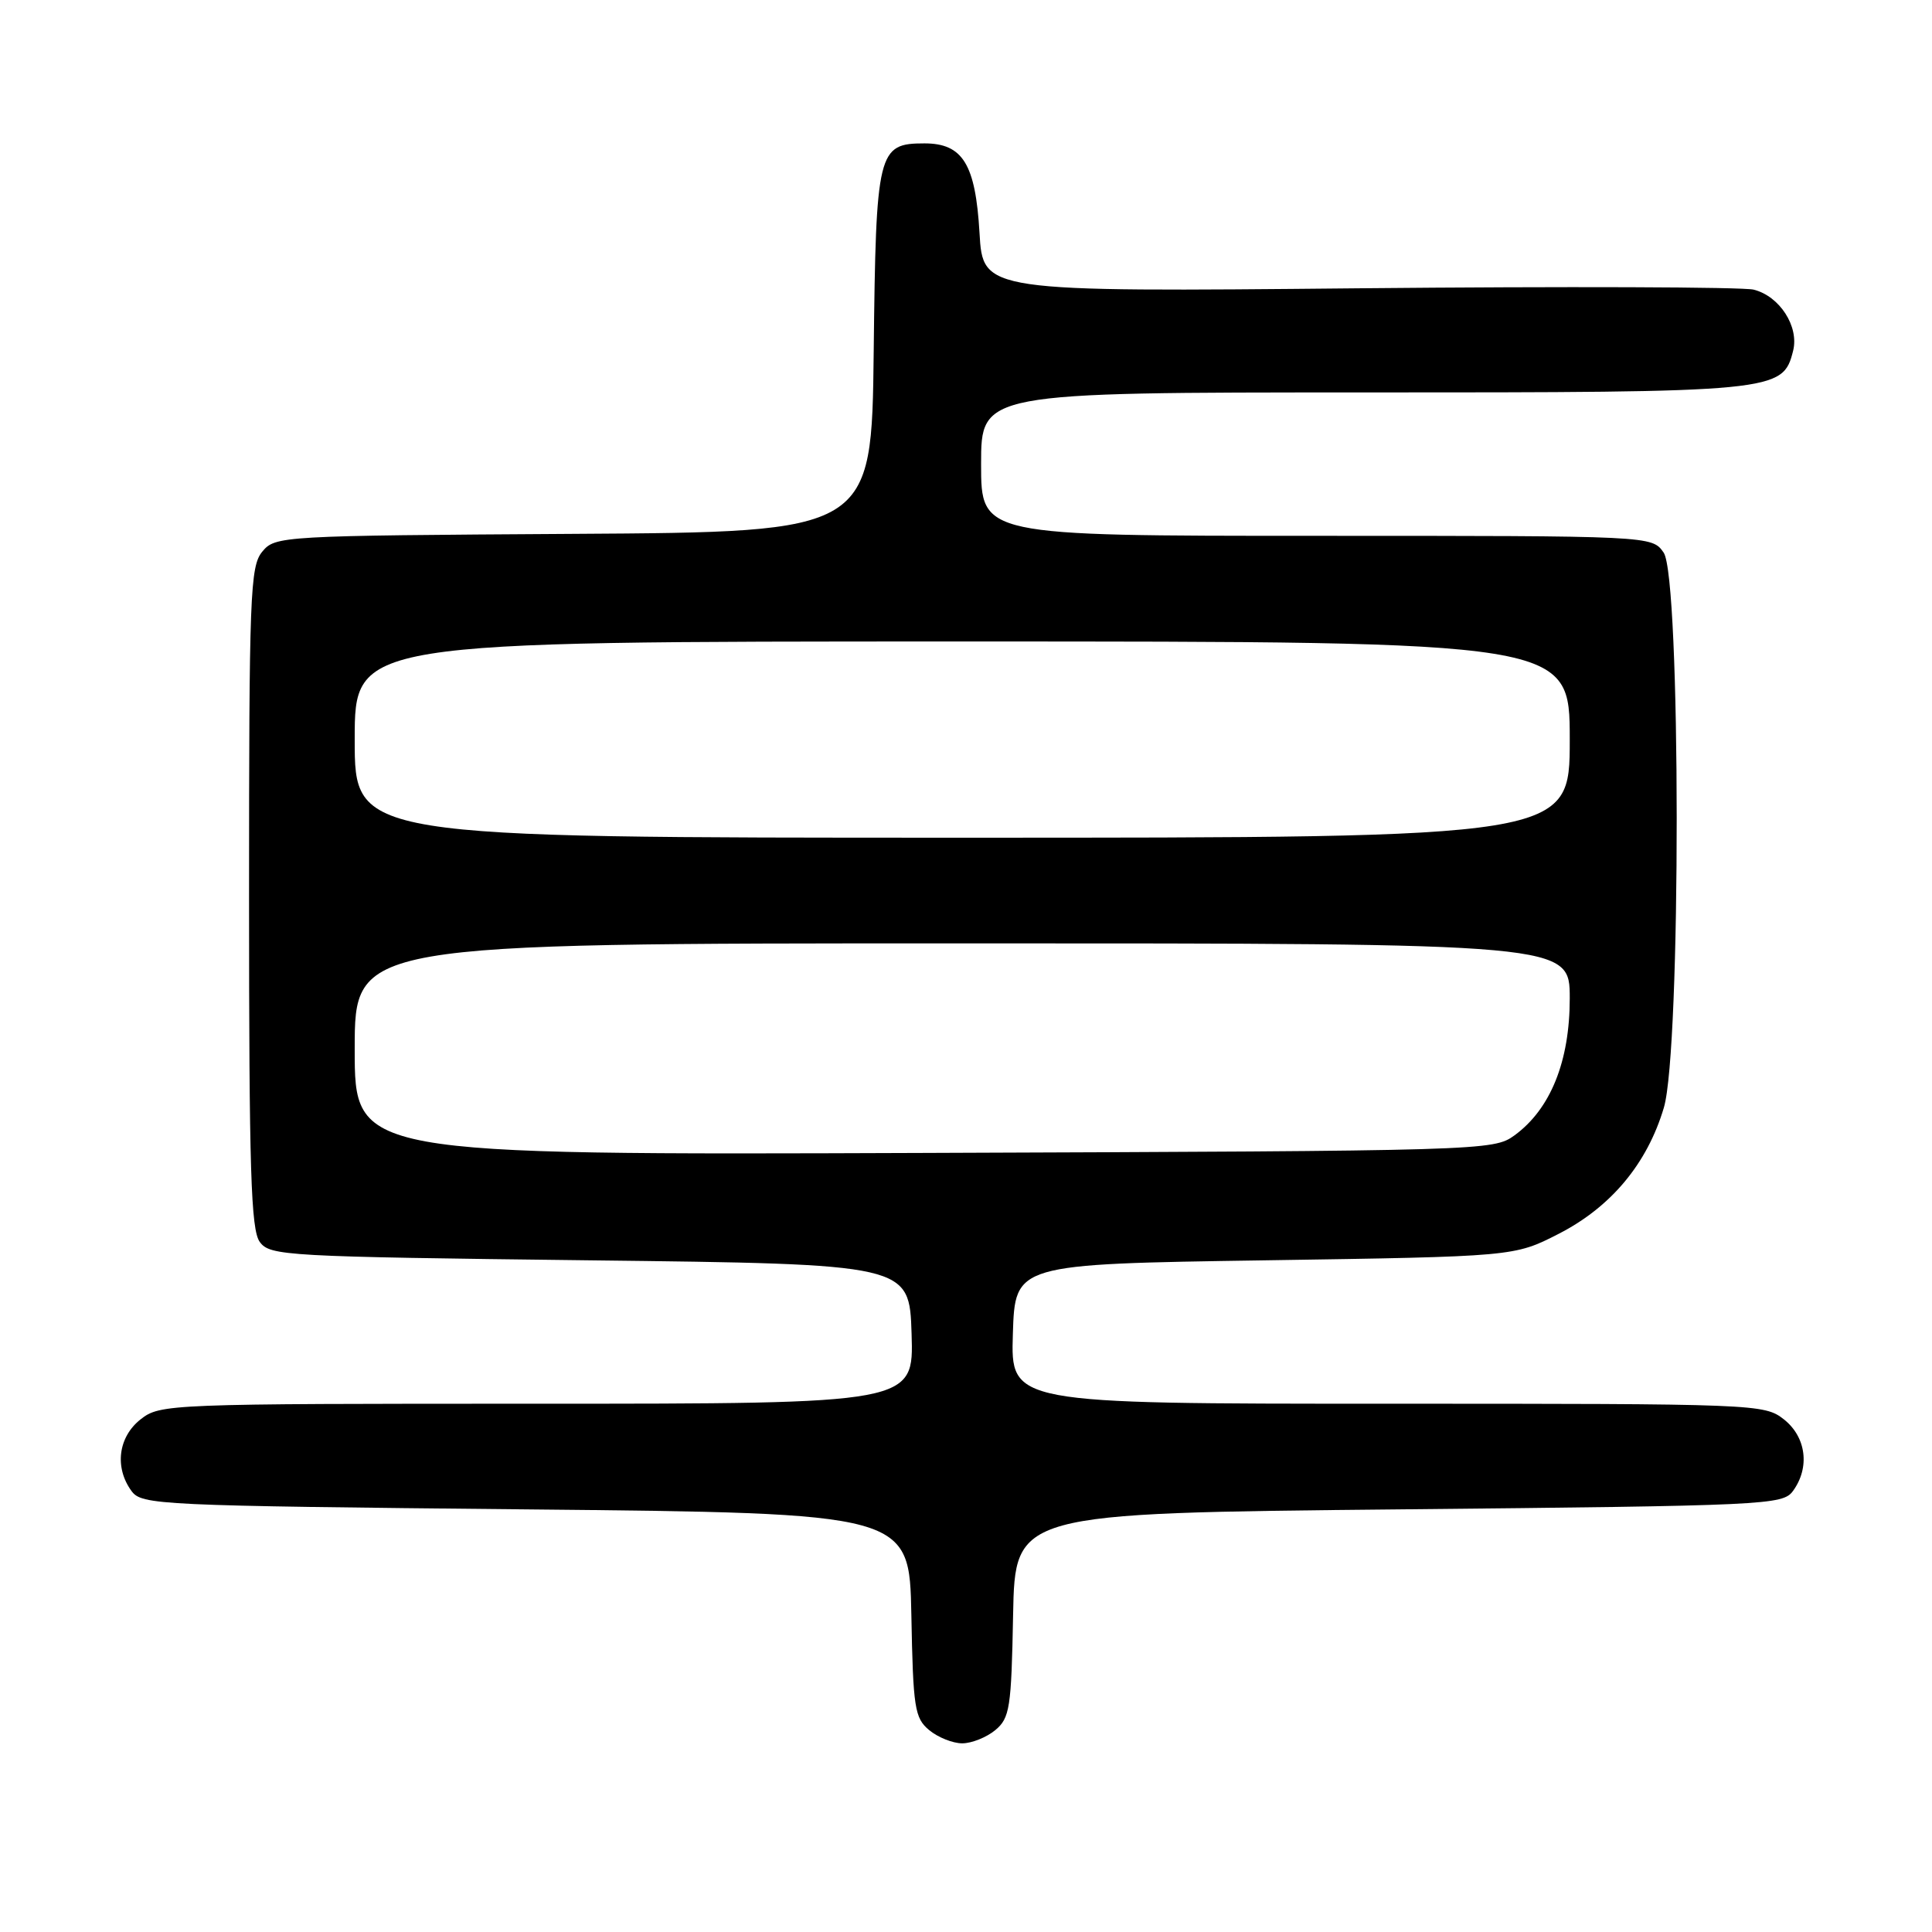 <?xml version="1.0" encoding="UTF-8" standalone="no"?>
<!DOCTYPE svg PUBLIC "-//W3C//DTD SVG 1.1//EN" "http://www.w3.org/Graphics/SVG/1.1/DTD/svg11.dtd" >
<svg xmlns="http://www.w3.org/2000/svg" xmlns:xlink="http://www.w3.org/1999/xlink" version="1.1" viewBox="0 0 256 256">
 <g >
 <path fill="currentColor"
d=" M 131.88 229.25 C 133.80 227.65 134.01 226.33 134.24 214.00 C 134.50 200.50 134.50 200.50 185.33 200.00 C 234.19 199.52 236.22 199.42 237.58 197.56 C 239.85 194.45 239.34 190.41 236.37 188.07 C 233.78 186.04 232.80 186.00 183.83 186.00 C 133.92 186.00 133.92 186.00 134.21 176.75 C 134.50 167.50 134.50 167.50 167.57 167.00 C 200.65 166.50 200.65 166.50 206.53 163.49 C 213.47 159.94 218.27 154.18 220.47 146.77 C 222.76 139.09 222.73 76.49 220.44 73.22 C 218.89 71.00 218.89 71.00 174.44 71.00 C 130.00 71.00 130.00 71.00 130.00 61.50 C 130.00 52.00 130.00 52.00 180.55 52.00 C 235.52 52.00 236.23 51.93 237.60 46.47 C 238.40 43.26 235.81 39.24 232.37 38.38 C 230.94 38.02 207.37 37.94 180.00 38.20 C 130.24 38.68 130.24 38.68 129.79 30.85 C 129.26 21.75 127.57 19.00 122.50 19.00 C 116.30 19.00 116.07 19.97 115.77 46.56 C 115.50 70.50 115.50 70.50 76.00 70.74 C 37.14 70.98 36.47 71.02 34.75 73.10 C 33.14 75.05 33.00 78.78 33.00 118.92 C 33.00 155.07 33.25 162.95 34.42 164.56 C 35.77 166.41 37.73 166.52 78.17 167.00 C 120.50 167.50 120.50 167.50 120.79 176.75 C 121.08 186.00 121.08 186.00 71.17 186.00 C 22.20 186.00 21.22 186.04 18.63 188.07 C 15.66 190.41 15.15 194.45 17.42 197.56 C 18.78 199.42 20.81 199.52 69.67 200.00 C 120.50 200.50 120.50 200.50 120.76 214.00 C 120.99 226.33 121.20 227.65 123.12 229.25 C 124.28 230.21 126.25 231.00 127.50 231.00 C 128.75 231.00 130.72 230.21 131.88 229.25 Z  M 47.00 139.02 C 47.00 125.00 47.00 125.00 127.50 125.00 C 208.00 125.00 208.00 125.00 208.00 132.29 C 208.00 140.64 205.45 146.96 200.68 150.44 C 197.89 152.47 196.77 152.50 122.43 152.77 C 47.00 153.04 47.00 153.04 47.00 139.02 Z  M 47.00 98.00 C 47.00 85.00 47.00 85.00 127.50 85.00 C 208.00 85.00 208.00 85.00 208.00 98.00 C 208.00 111.00 208.00 111.00 127.50 111.00 C 47.00 111.00 47.00 111.00 47.00 98.00 Z "/>
</g>
</svg>